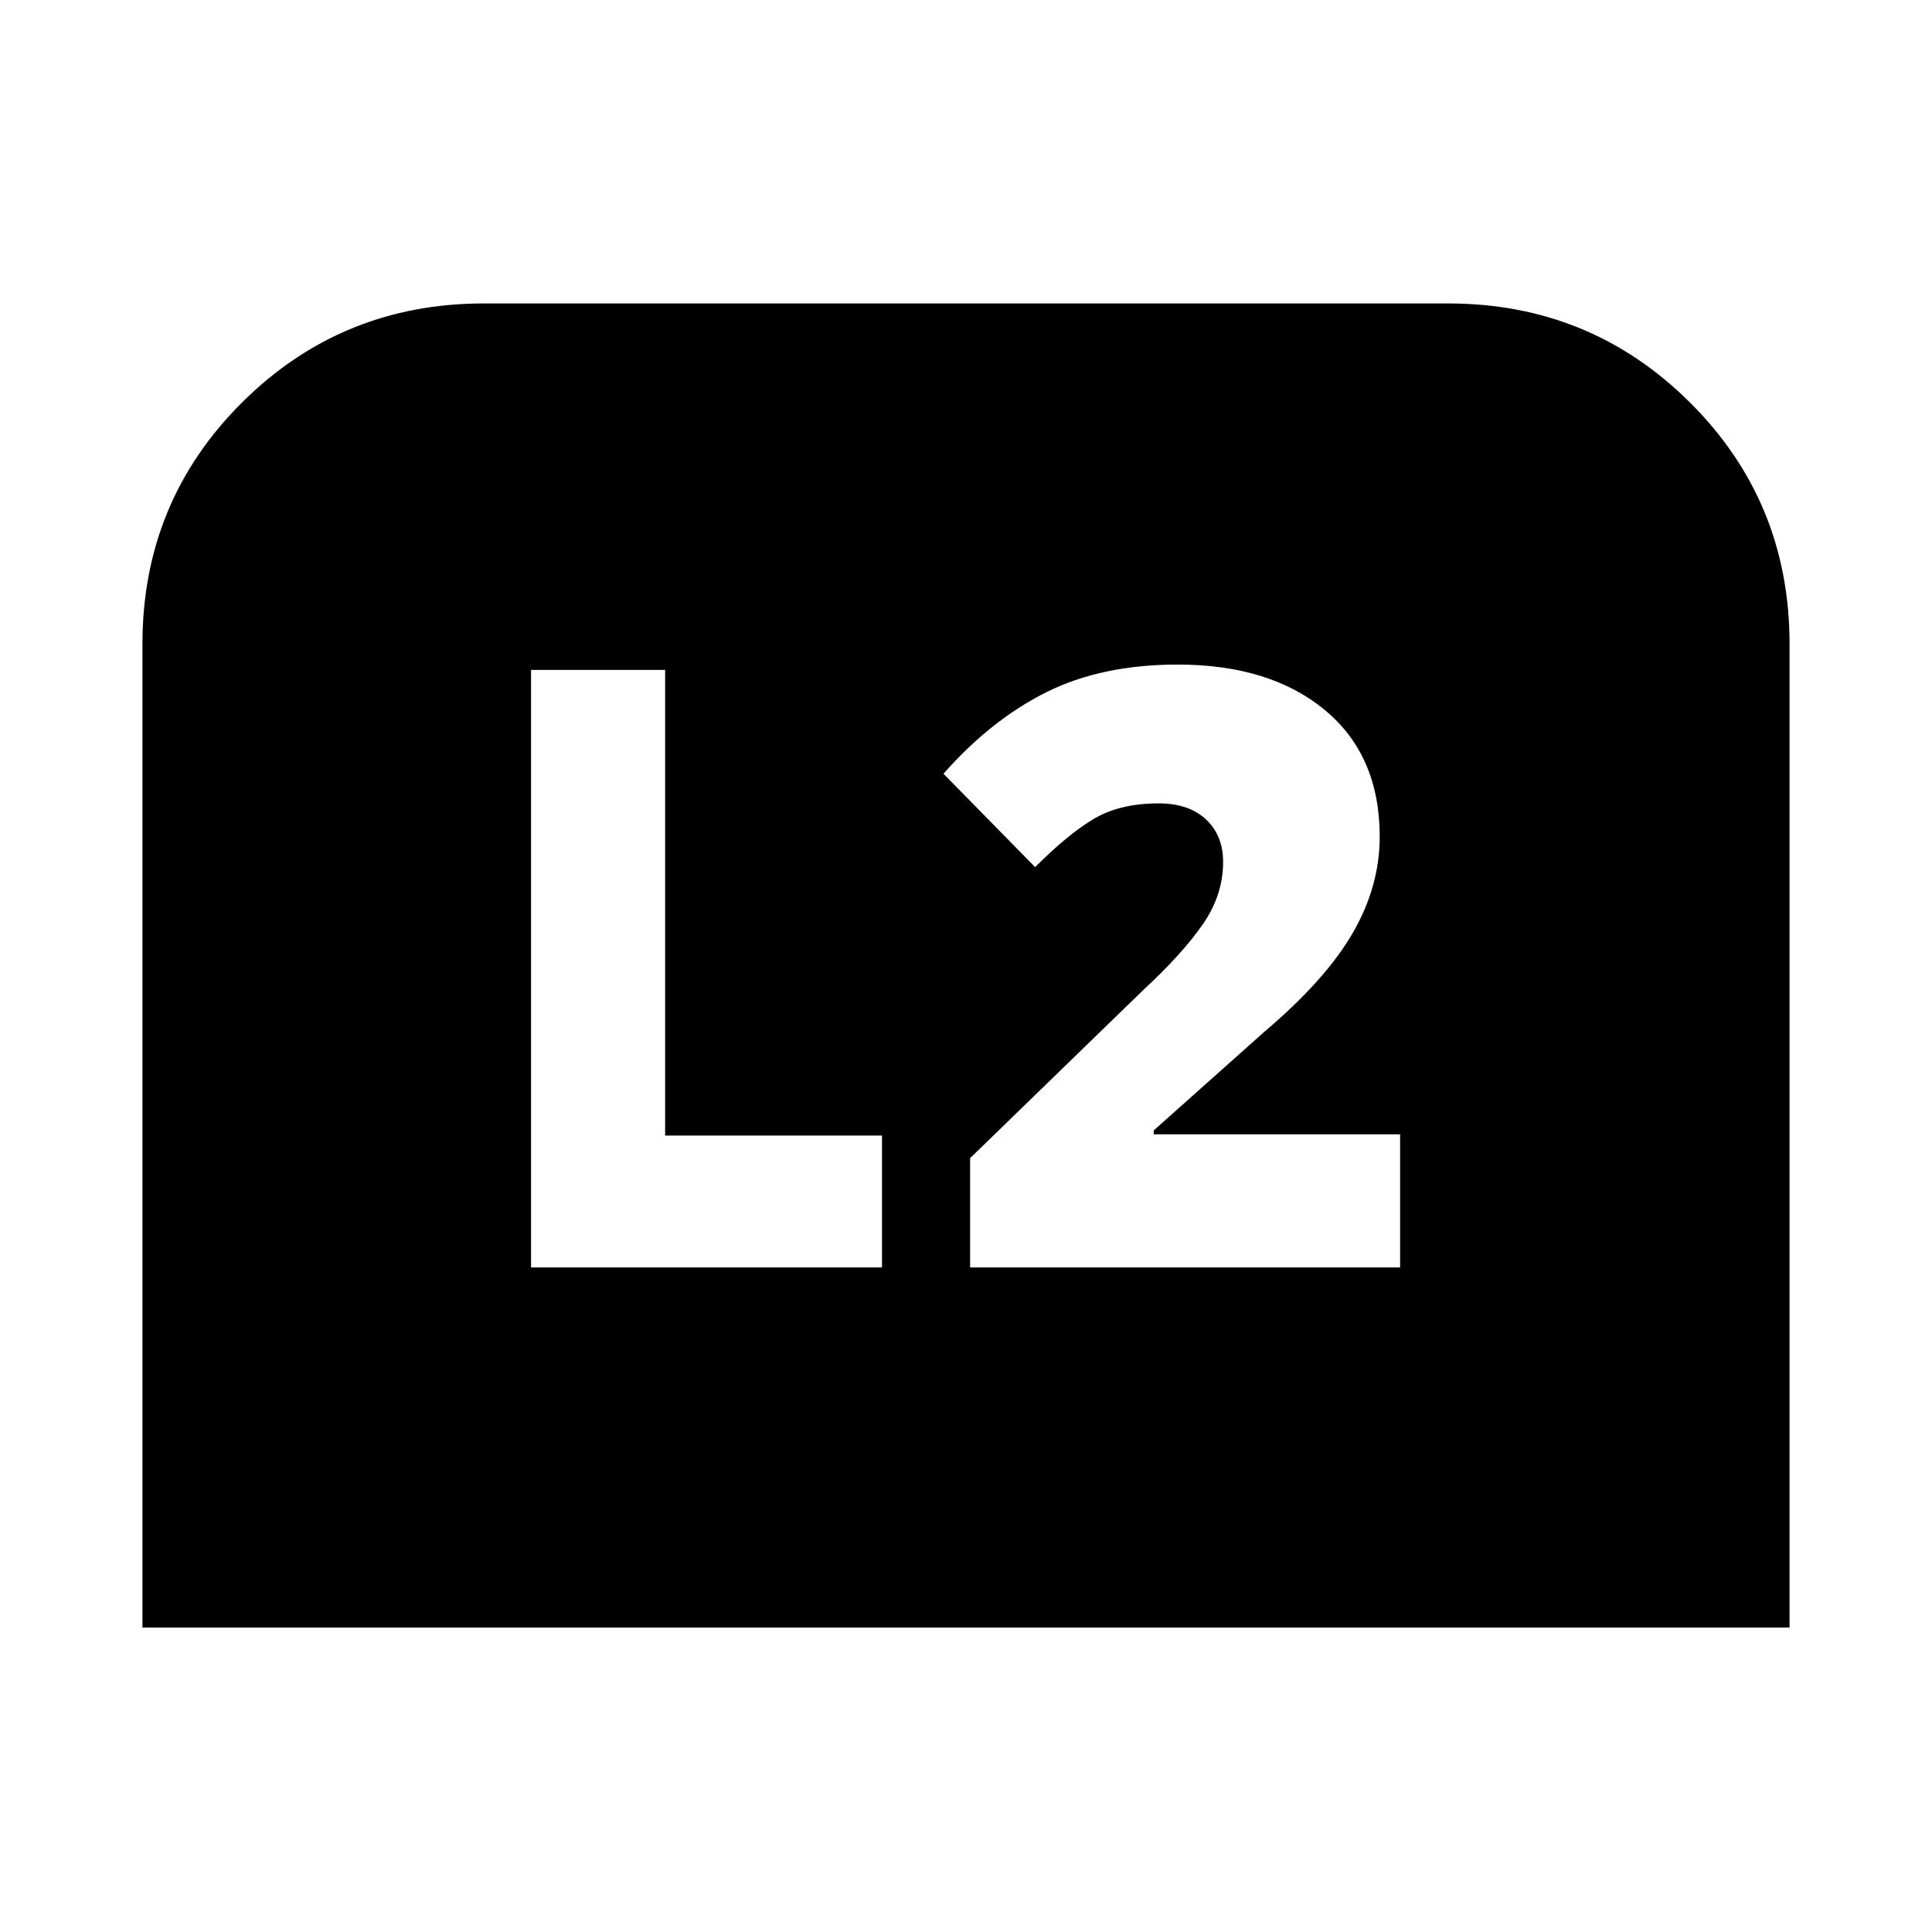 <svg xmlns="http://www.w3.org/2000/svg" height="24" viewBox="0 -960 960 960" width="24"><path d="M70.78-151.28v-488.68q0-70.78 49.46-120.02 49.46-49.24 120.24-49.24h479.04q70.78 0 120.24 49.24 49.46 49.24 49.46 120.02v488.68H70.78Zm411.26-178.94H695.7v-66.15H573.28v-1.93l55.33-49.33q30.15-25.59 43.55-48.77 13.41-23.19 13.41-47.86 0-40.33-27.27-62.93-27.26-22.59-73.15-22.59-37.72 0-65.24 13.75-27.52 13.75-51.11 40.49l45.55 46.41q16.5-16.54 29.38-24.11 12.88-7.56 31.94-7.56 15.11 0 23.6 7.99 8.49 7.98 8.49 21.09 0 16.42-10.11 31.02-10.11 14.61-29.37 32.44l-86.24 83.74v54.3Zm-218.17 0h174.39v-65.52H330.5v-231.37h-66.63v296.89Z"/></svg>